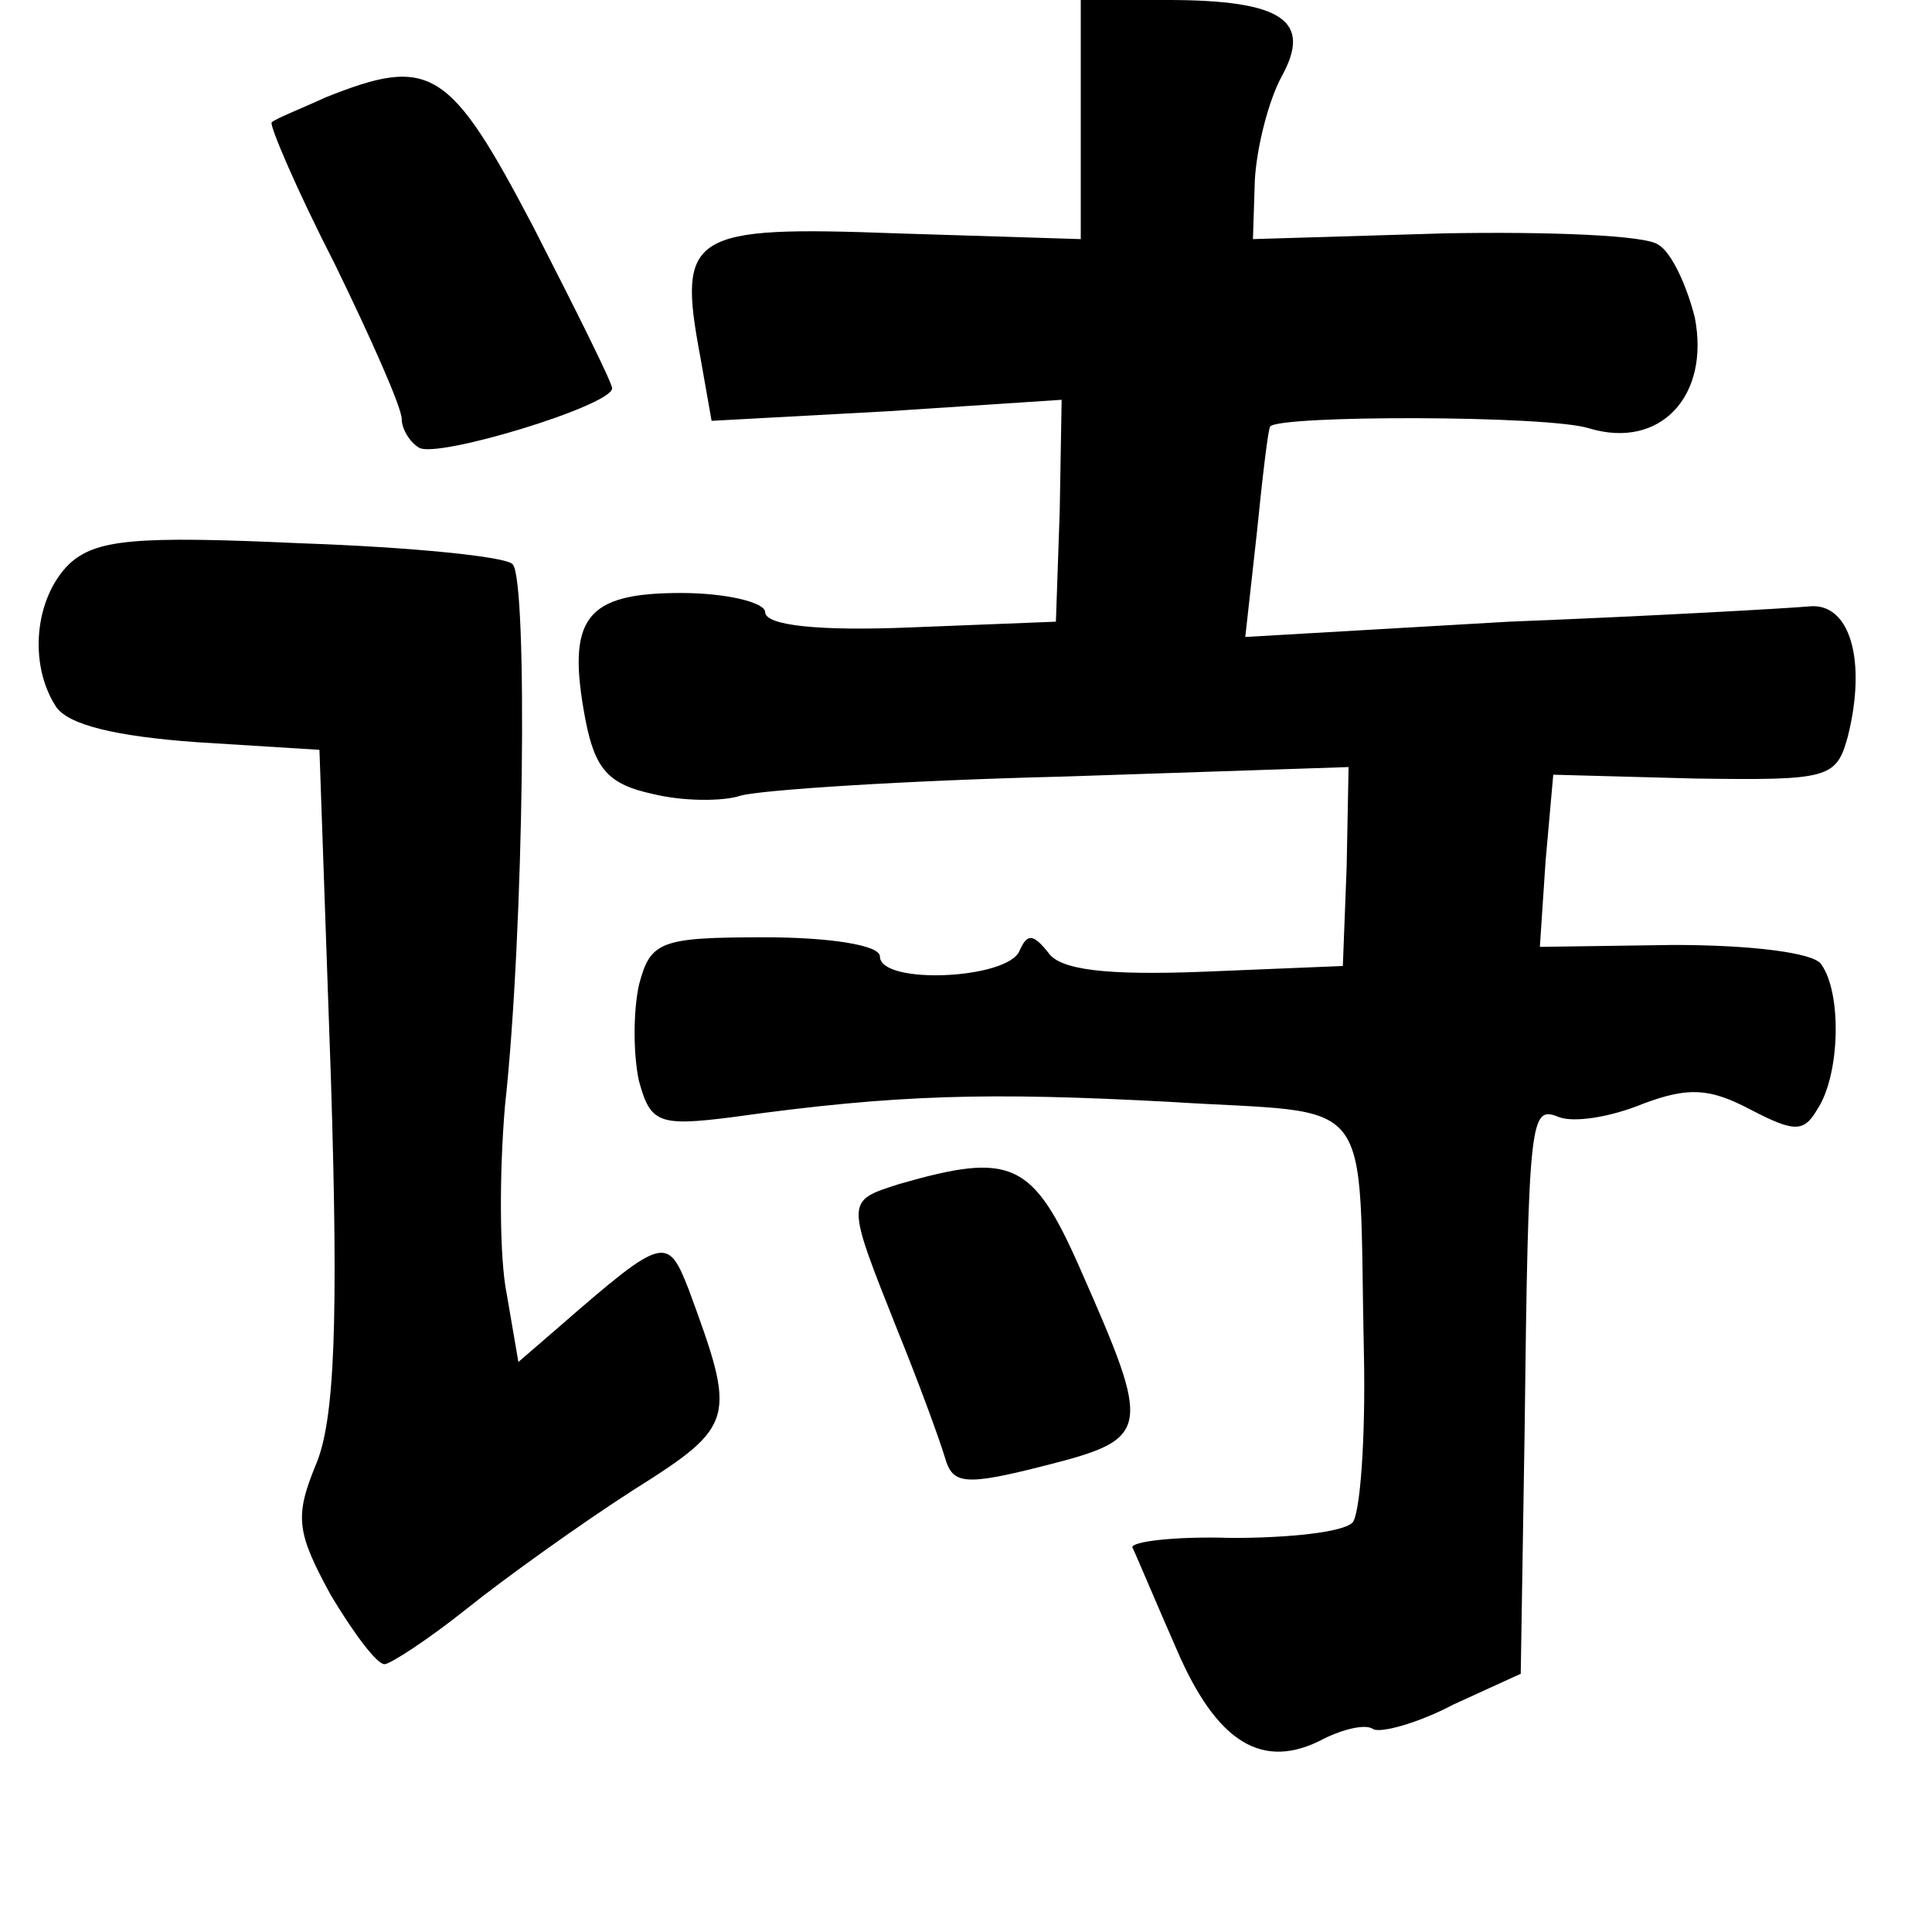<?xml version="1.0" standalone="no"?>
<!DOCTYPE svg PUBLIC "-//W3C//DTD SVG 20010904//EN"
 "http://www.w3.org/TR/2001/REC-SVG-20010904/DTD/svg10.dtd">
<svg version="1.0" xmlns="http://www.w3.org/2000/svg"
 width="101pt" height="101pt" viewBox="0 0 101 101"
 preserveAspectRatio="xMidYMid meet">
<g transform="translate(0,101) scale(0.1,-0.1)"
fill="#000000" stroke="none">
<path d="M565 948 l0 -63 -96 3 c-108 4 -115 0 -103 -64 l6 -34 92 5 91 6 -1
-58 -2 -58 -76 -3 c-48 -2 -76 1 -76 8 0 5 -20 10 -44 10 -50 0 -60 -13 -50
-66 5 -26 12 -34 35 -39 16 -4 37 -4 46 -1 10 3 86 8 168 10 l150 5 -1 -52 -2
-52 -73 -3 c-51 -2 -75 1 -81 10 -8 10 -11 10 -15 1 -6 -15 -73 -18 -73 -3 0
6 -27 10 -60 10 -55 0 -60 -2 -66 -25 -3 -14 -3 -36 0 -50 6 -22 10 -24 49
-19 86 12 134 13 228 8 110 -7 99 8 102 -131 1 -45 -2 -85 -6 -89 -5 -5 -33
-8 -63 -8 -30 1 -53 -2 -52 -5 2 -4 12 -28 23 -53 21 -49 45 -64 77 -47 10 5
22 8 26 5 4 -2 23 3 42 13 l35 16 2 125 c2 168 3 172 18 166 8 -3 27 0 44 7
24 9 35 8 56 -3 23 -12 28 -12 35 0 12 18 13 61 2 76 -4 6 -37 10 -77 10 l-70
-1 3 45 4 45 74 -2 c70 -1 74 0 80 22 10 40 1 70 -20 68 -11 -1 -81 -5 -157
-8 l-138 -8 6 54 c3 30 6 55 7 56 4 6 146 6 167 -1 37 -11 63 17 55 58 -4 16
-12 34 -19 38 -6 5 -57 7 -112 6 l-100 -3 1 31 c1 17 7 41 14 54 16 29 1 40
-60 40 l-45 0 0 -62z"/>
<path d="M170 959 c-13 -6 -26 -11 -28 -13 -1 -2 13 -35 33 -74 19 -39 35 -75
35 -81 0 -5 4 -12 9 -15 9 -6 101 22 101 31 0 3 -19 41 -41 84 -44 84 -54 90
-109 68z"/>
<path d="M36 715 c-18 -18 -21 -52 -7 -74 6 -10 32 -16 74 -19 l64 -4 6 -172
c4 -127 2 -179 -8 -202 -11 -27 -10 -35 8 -68 12 -20 24 -36 28 -36 3 0 23 13
43 29 20 16 59 44 87 62 54 34 54 37 29 105 -11 28 -13 28 -67 -19 l-22 -19
-6 35 c-4 19 -4 64 -1 99 10 91 12 275 4 283 -3 4 -53 9 -111 11 -87 4 -107 2
-121 -11z"/>
<path d="M470 391 c-28 -9 -28 -8 -1 -76 11 -27 22 -57 25 -67 4 -14 10 -15
53 -4 55 14 55 18 18 102 -25 57 -36 62 -95 45z"/>
</g>
</svg>
